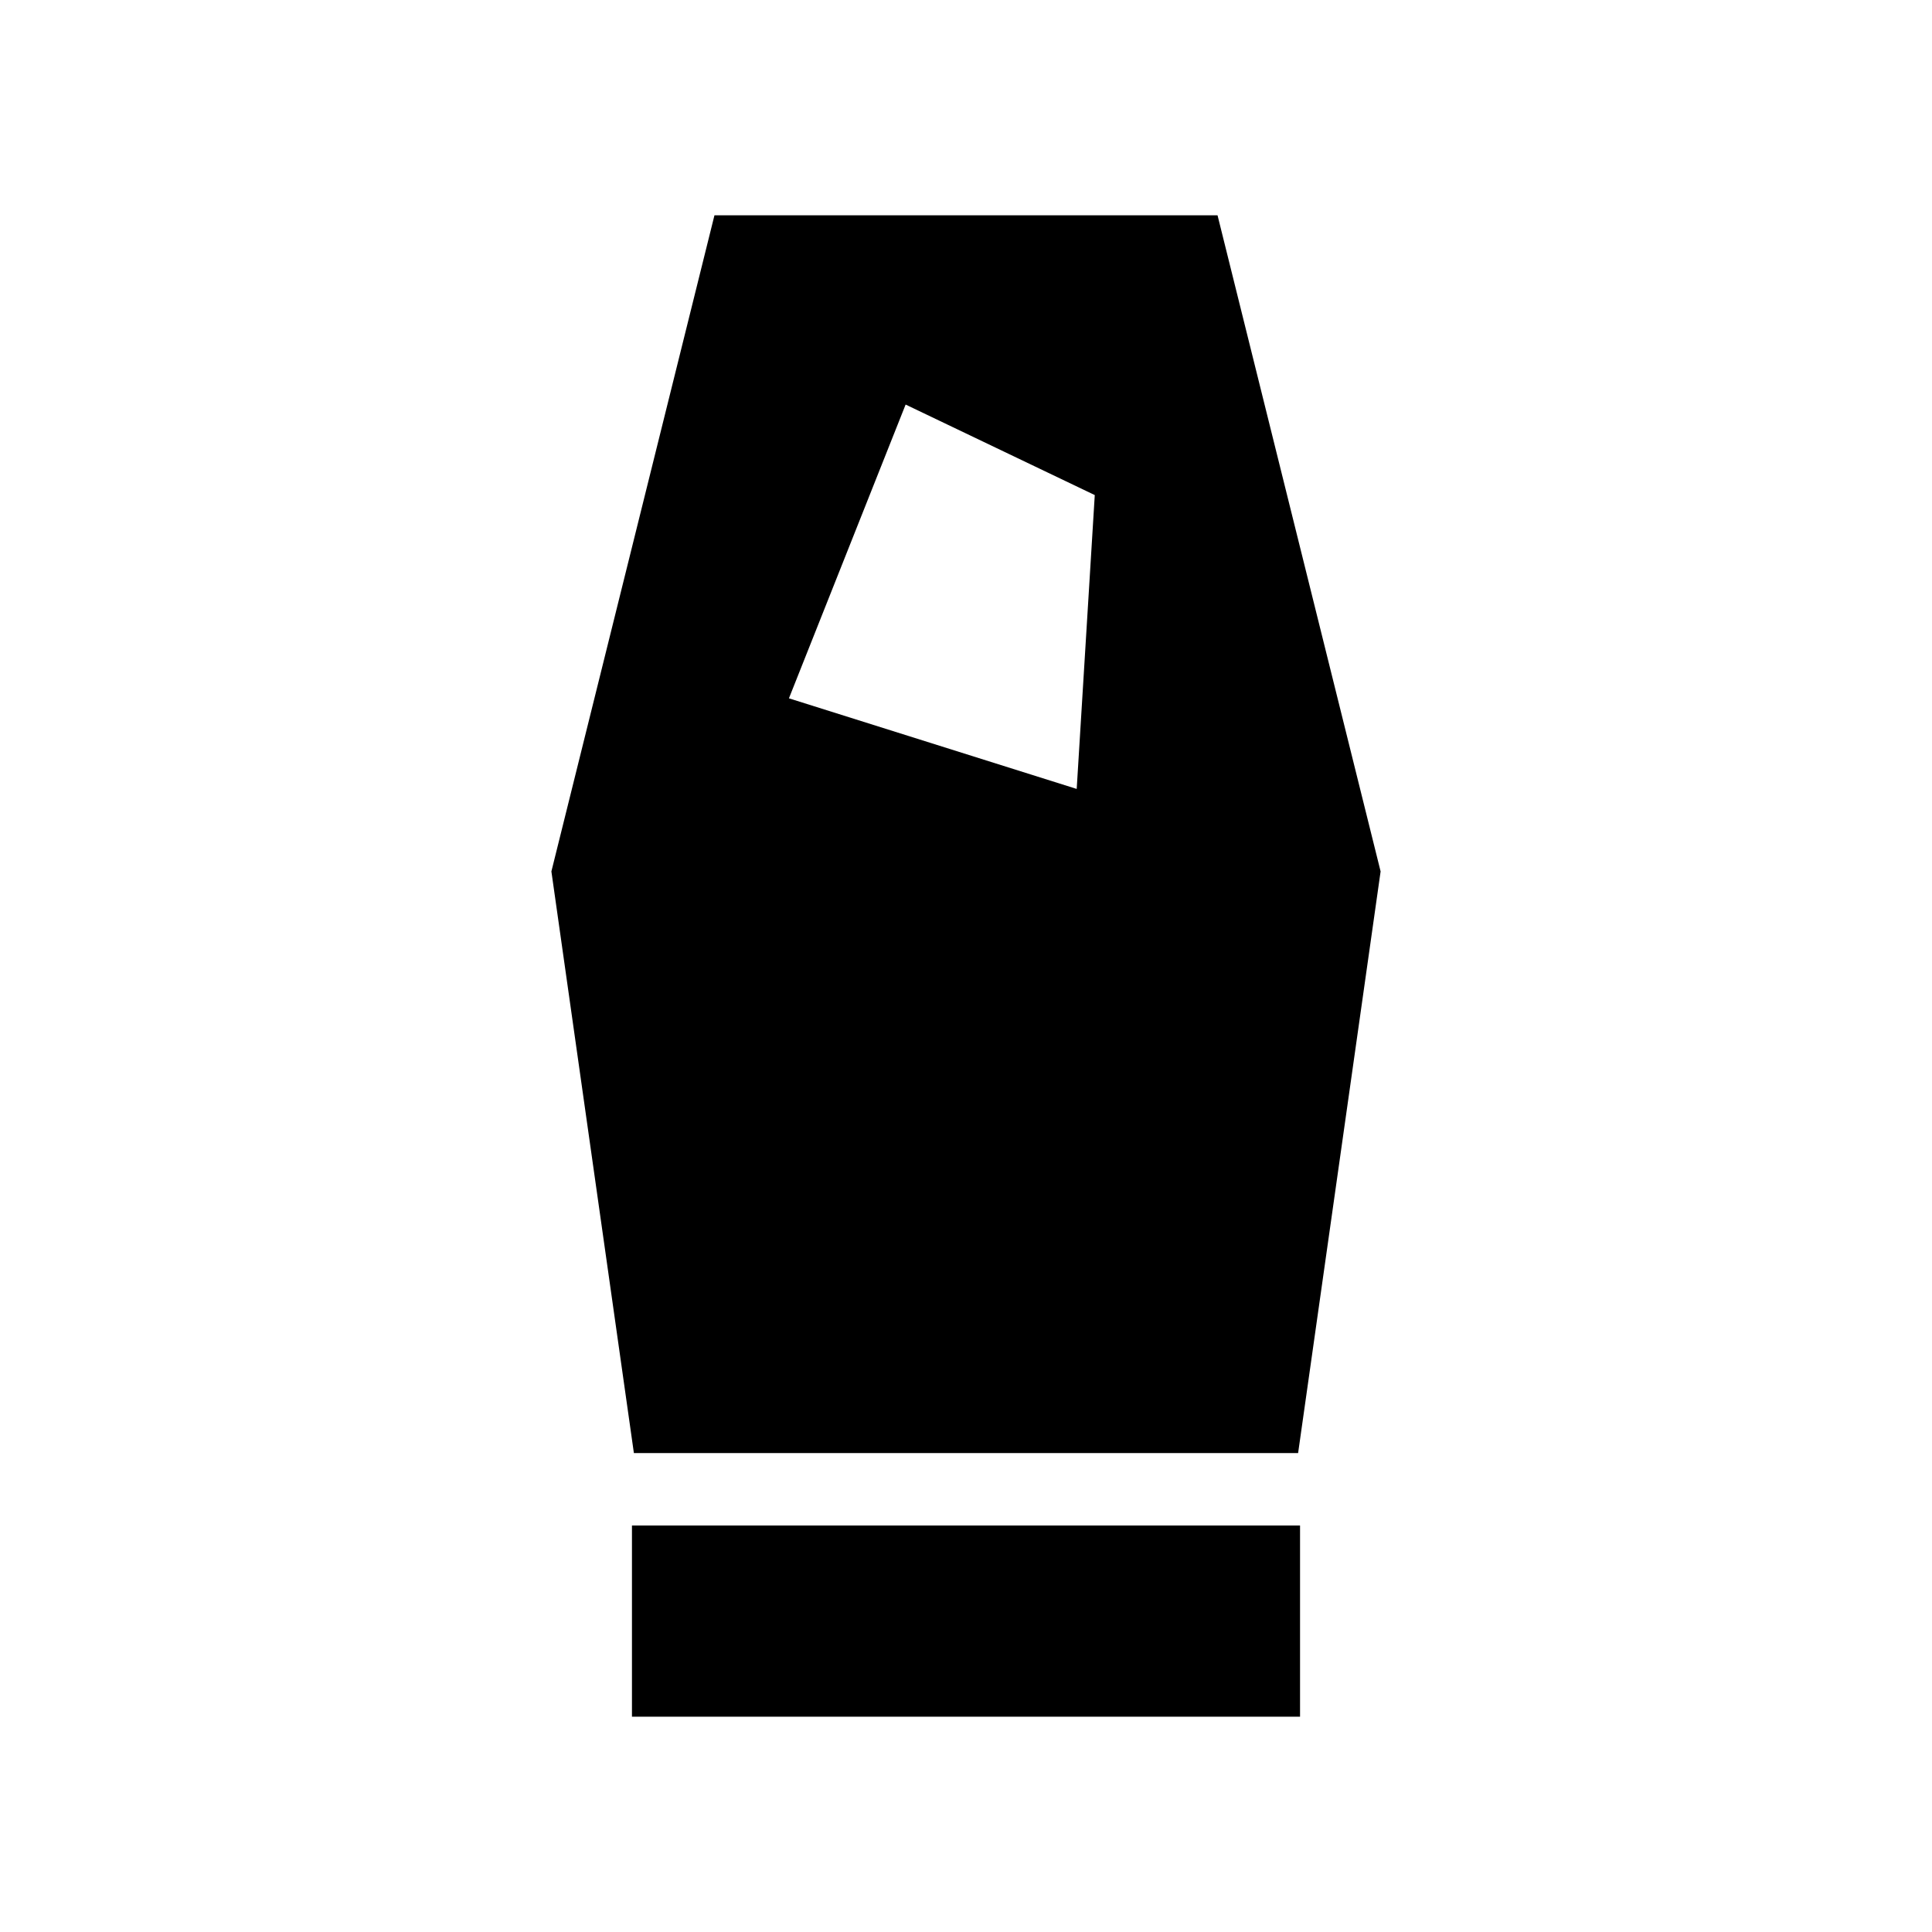 <svg xmlns="http://www.w3.org/2000/svg" viewBox="0 0 20 20"><path d="M6.542 17.771v-1.979h6.916v1.979Zm.02-2.729-.854-6.021 1.688-6.792h5.208l1.688 6.792-.854 6.021Zm4.584-6.875.187-3.042-1.958-.937-1.208 3.041Z"/></svg>
